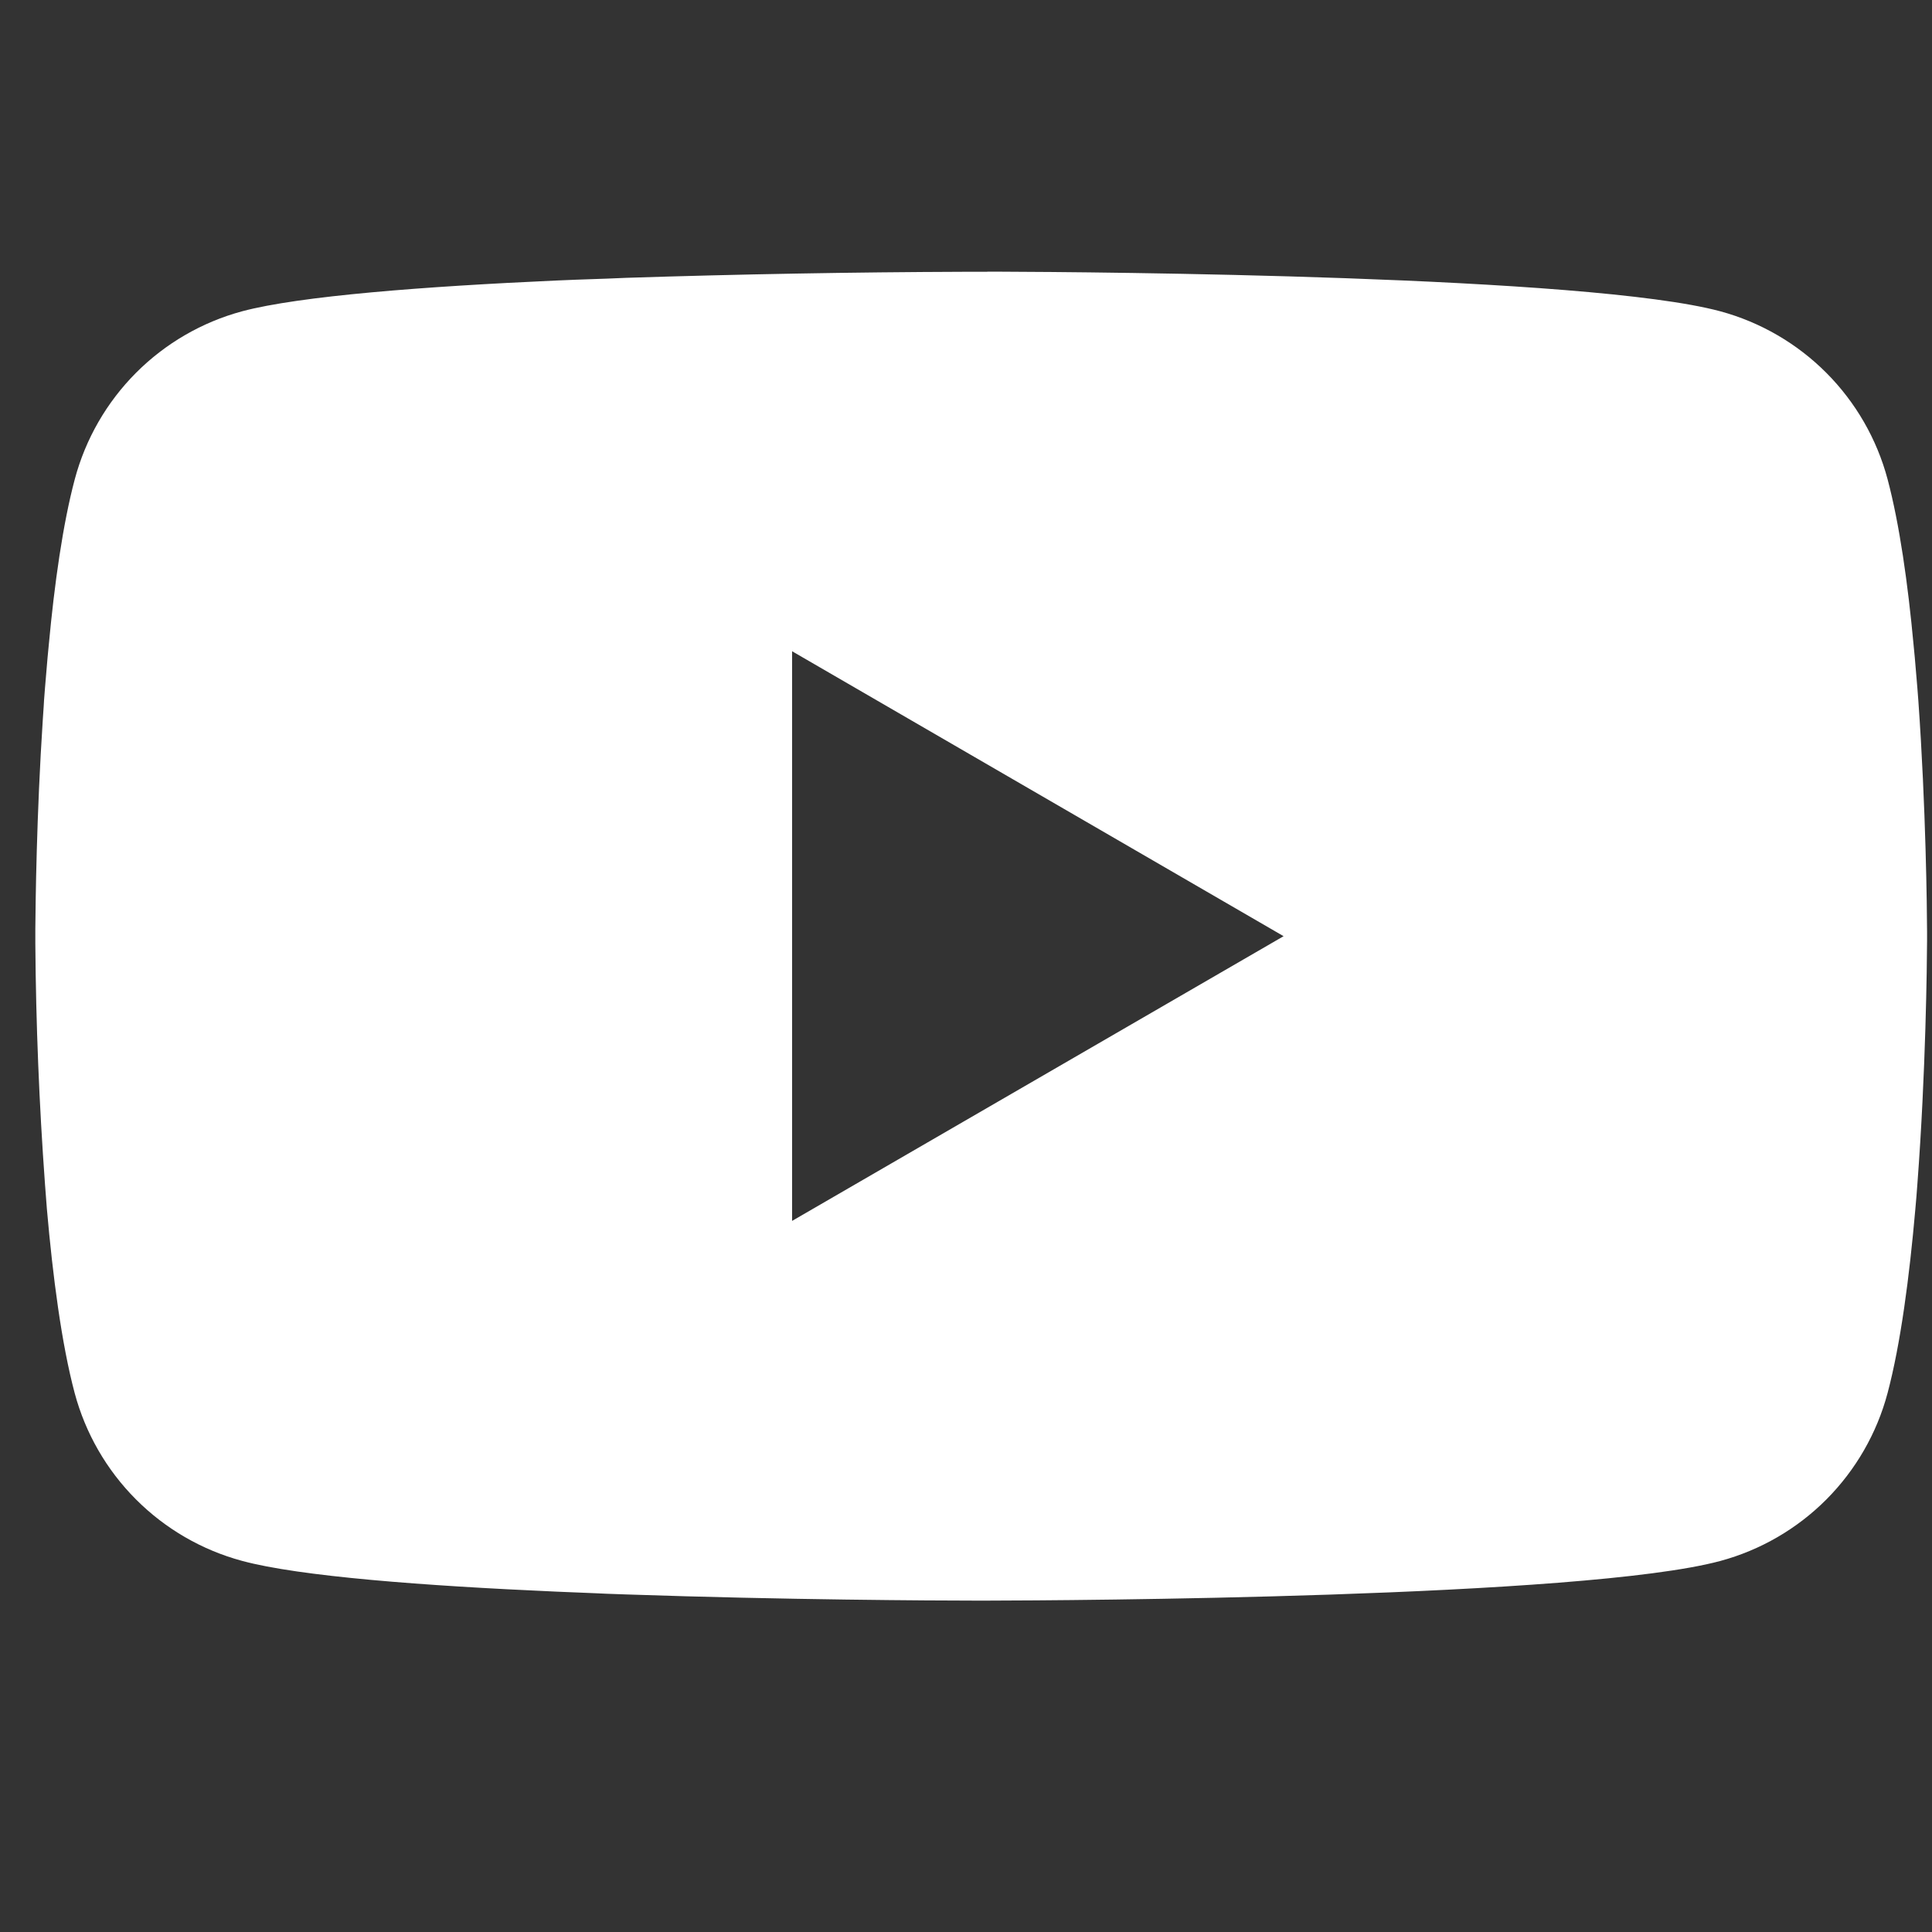 <svg width="49" height="49" viewBox="0 0 49 49" fill="none" xmlns="http://www.w3.org/2000/svg">
<rect x="0" y="0" width="49" height="49" fill="#333333" stroke="none"/>
<g clip-path="url(#clip0_46_89)">
<path d="M25.04 6.89H25.307C27.772 6.899 40.262 6.989 43.63 7.895C44.648 8.171 45.576 8.71 46.321 9.457C47.065 10.204 47.601 11.134 47.873 12.153C48.176 13.293 48.389 14.801 48.533 16.358L48.563 16.67L48.629 17.449L48.653 17.761C48.848 20.502 48.872 23.069 48.875 23.63V23.855C48.872 24.437 48.845 27.178 48.629 30.033L48.605 30.348L48.578 30.66C48.428 32.375 48.206 34.078 47.873 35.332C47.602 36.351 47.066 37.281 46.322 38.029C45.577 38.776 44.648 39.315 43.63 39.59C40.151 40.526 26.929 40.592 25.097 40.595H24.671C23.744 40.595 19.912 40.577 15.893 40.439L15.383 40.421L15.122 40.409L14.61 40.388L14.097 40.367C10.768 40.22 7.598 39.983 6.138 39.587C5.119 39.312 4.192 38.774 3.447 38.027C2.702 37.28 2.167 36.351 1.894 35.332C1.561 34.081 1.339 32.375 1.189 30.66L1.165 30.345L1.141 30.033C0.993 28.001 0.911 25.964 0.896 23.927L0.896 23.558C0.902 22.913 0.925 20.685 1.087 18.226L1.108 17.917L1.117 17.761L1.141 17.449L1.207 16.67L1.237 16.358C1.381 14.801 1.594 13.29 1.897 12.153C2.169 11.134 2.704 10.204 3.449 9.456C4.194 8.709 5.122 8.17 6.141 7.895C7.601 7.505 10.771 7.265 14.1 7.115L14.61 7.094L15.125 7.076L15.383 7.067L15.896 7.046C18.75 6.954 21.605 6.903 24.461 6.893H25.04V6.89ZM20.089 16.517V30.965L32.555 23.744L20.089 16.517Z" fill="white"/>
</g>
<defs>
<clipPath id="clip0_46_89">
<rect width="47.983" height="47.983" fill="white" transform="translate(0.896 0.896)"/>
</clipPath>
</defs>
</svg>

